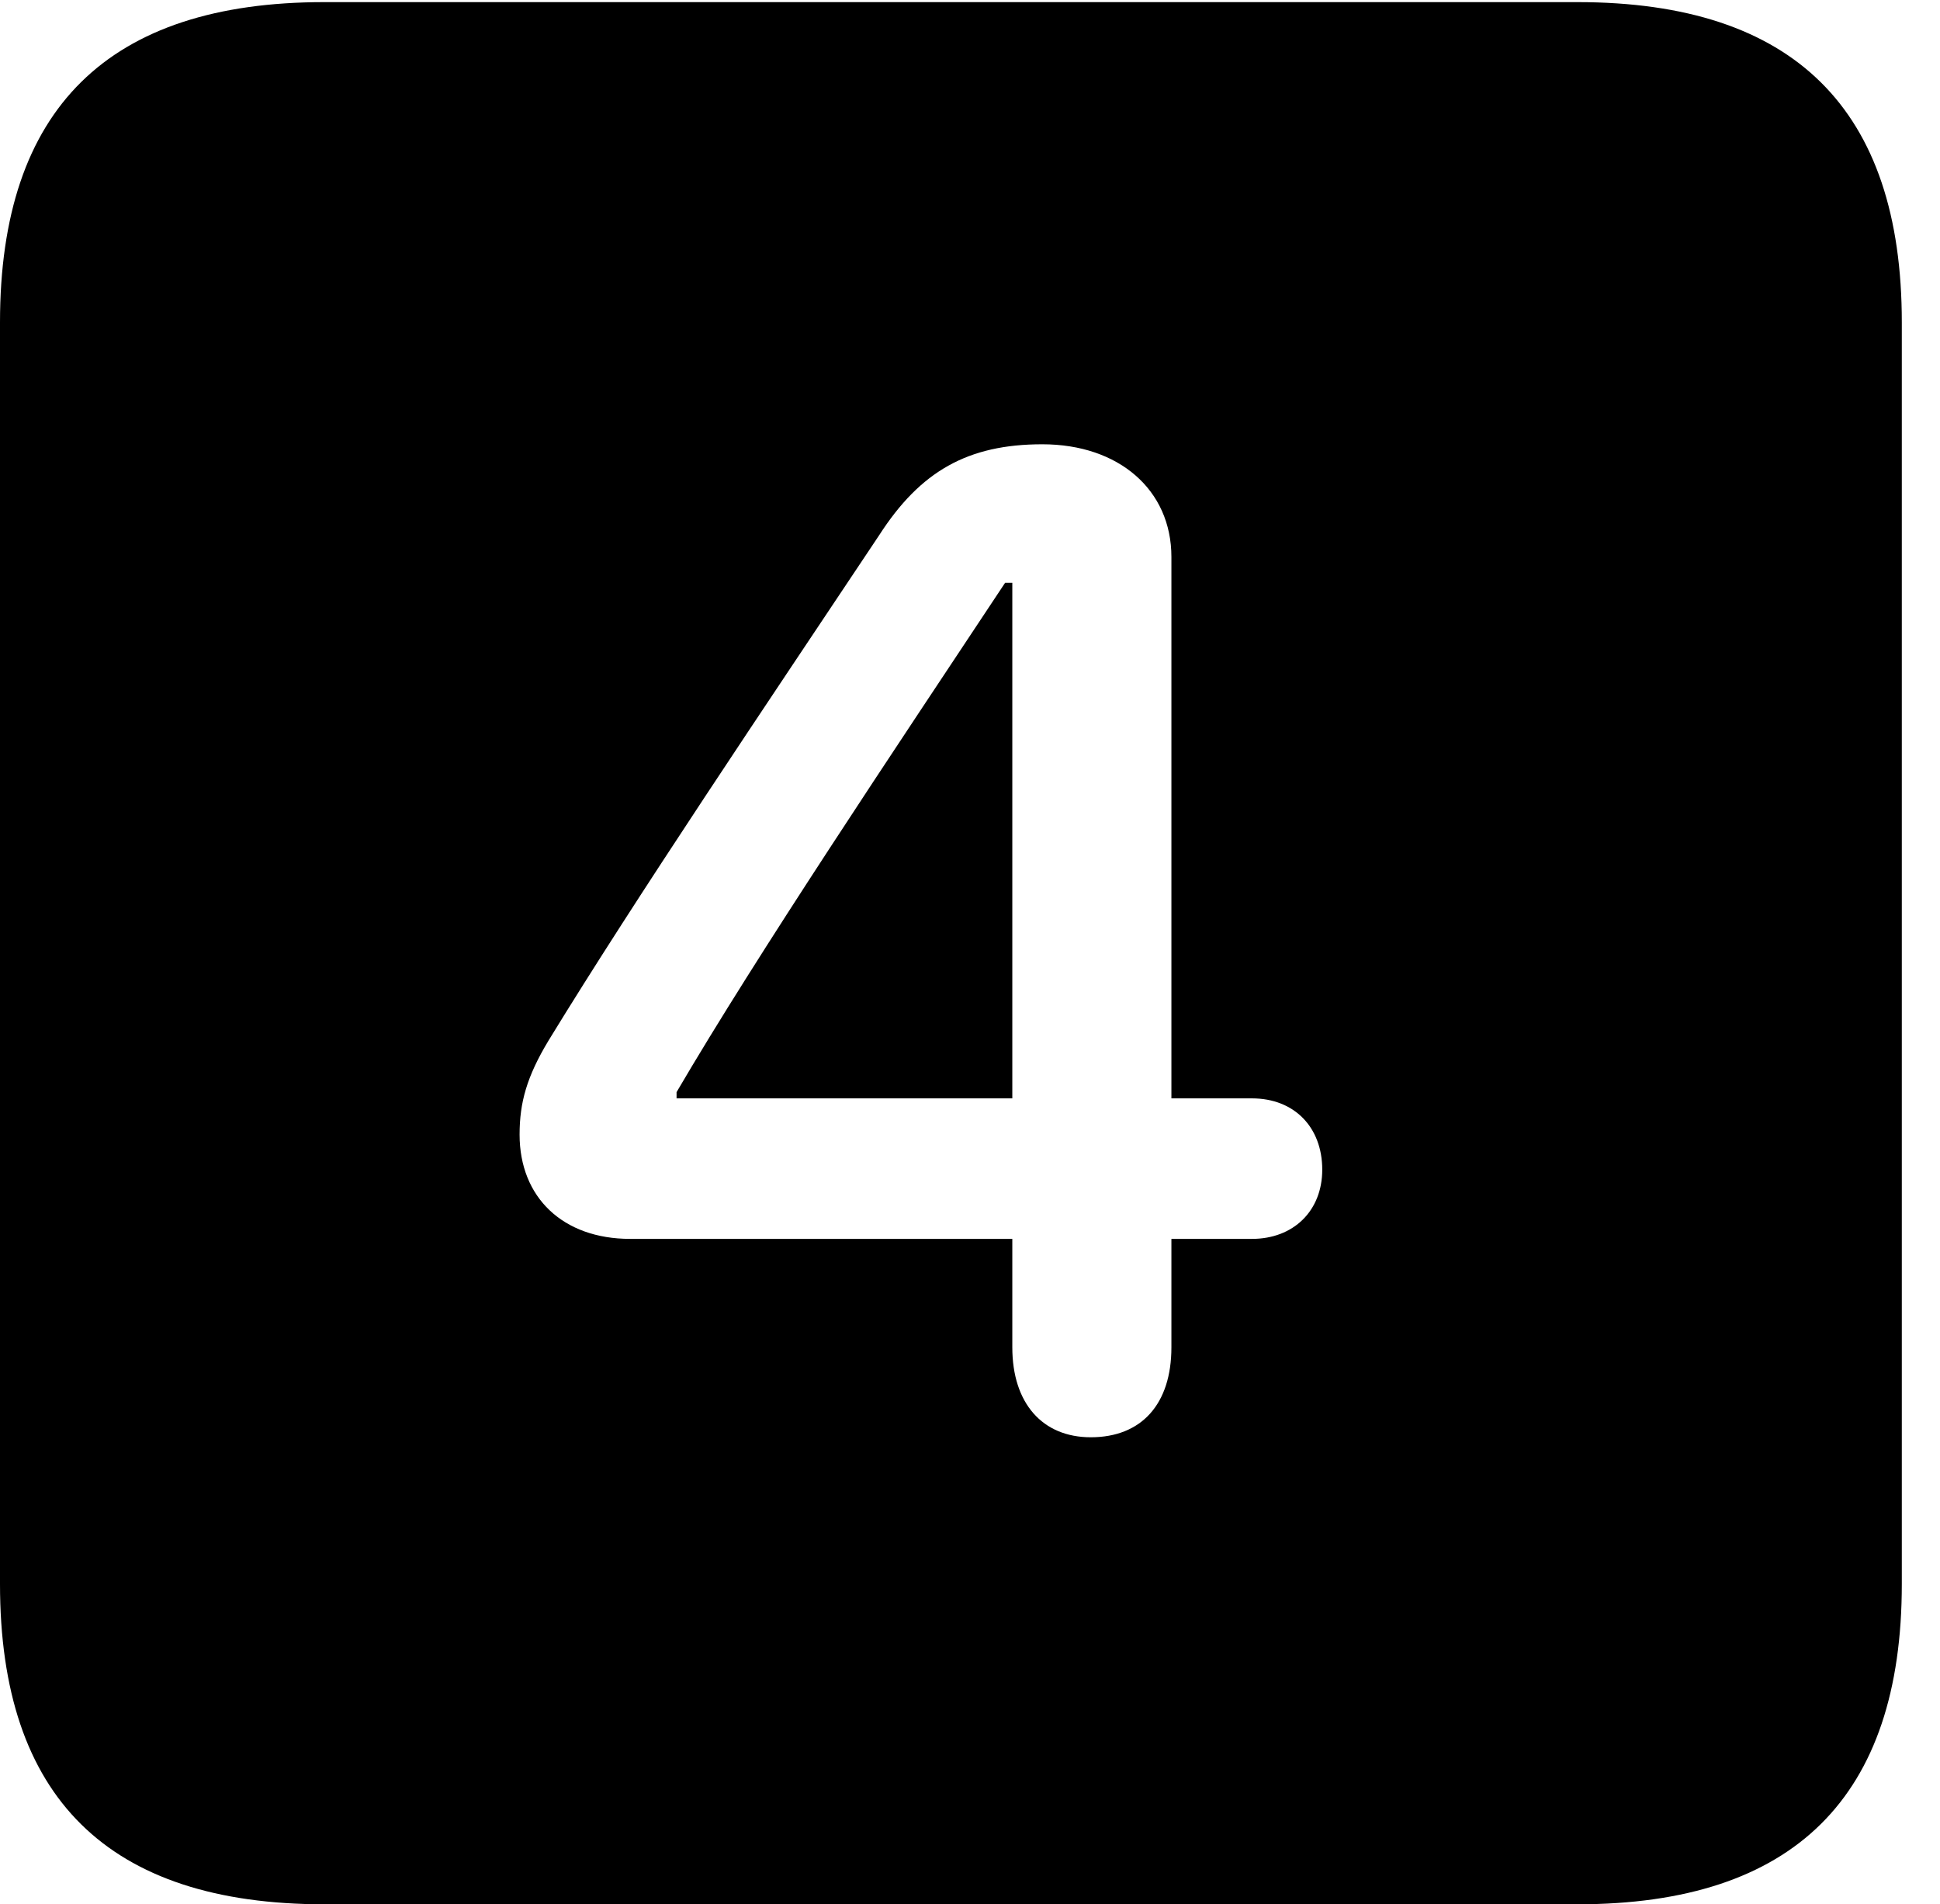 <svg version="1.1" xmlns="http://www.w3.org/2000/svg" xmlns:xlink="http://www.w3.org/1999/xlink" width="18.34" height="17.998" viewBox="0 0 18.34 17.998">
 <g>
  <rect height="17.998" opacity="0" width="18.34" x="0" y="0"/>
  <path d="M17.979 3.047L17.979 14.971C17.979 16.982 16.963 17.998 14.912 17.998L3.066 17.998C1.025 17.998 0 16.992 0 14.971L0 3.047C0 1.025 1.025 0.02 3.066 0.02L14.912 0.02C16.963 0.02 17.979 1.035 17.979 3.047ZM8.311 5.059C7.256 6.641 6.016 8.477 5.186 9.834C4.98 10.176 4.912 10.42 4.912 10.723C4.912 11.318 5.322 11.709 5.957 11.709L9.57 11.709L9.57 12.734C9.57 13.262 9.854 13.584 10.312 13.584C10.791 13.584 11.074 13.271 11.074 12.734L11.074 11.709L11.836 11.709C12.227 11.709 12.5 11.445 12.5 11.055C12.5 10.654 12.236 10.381 11.836 10.381L11.074 10.381L11.074 5.264C11.074 4.629 10.576 4.199 9.854 4.199C9.15 4.199 8.701 4.453 8.311 5.059ZM9.57 10.381L6.396 10.381L6.396 10.322C7.168 9.004 8.447 7.1 9.502 5.508L9.57 5.508Z" fill="currentColor"/>
 </g>
</svg>
